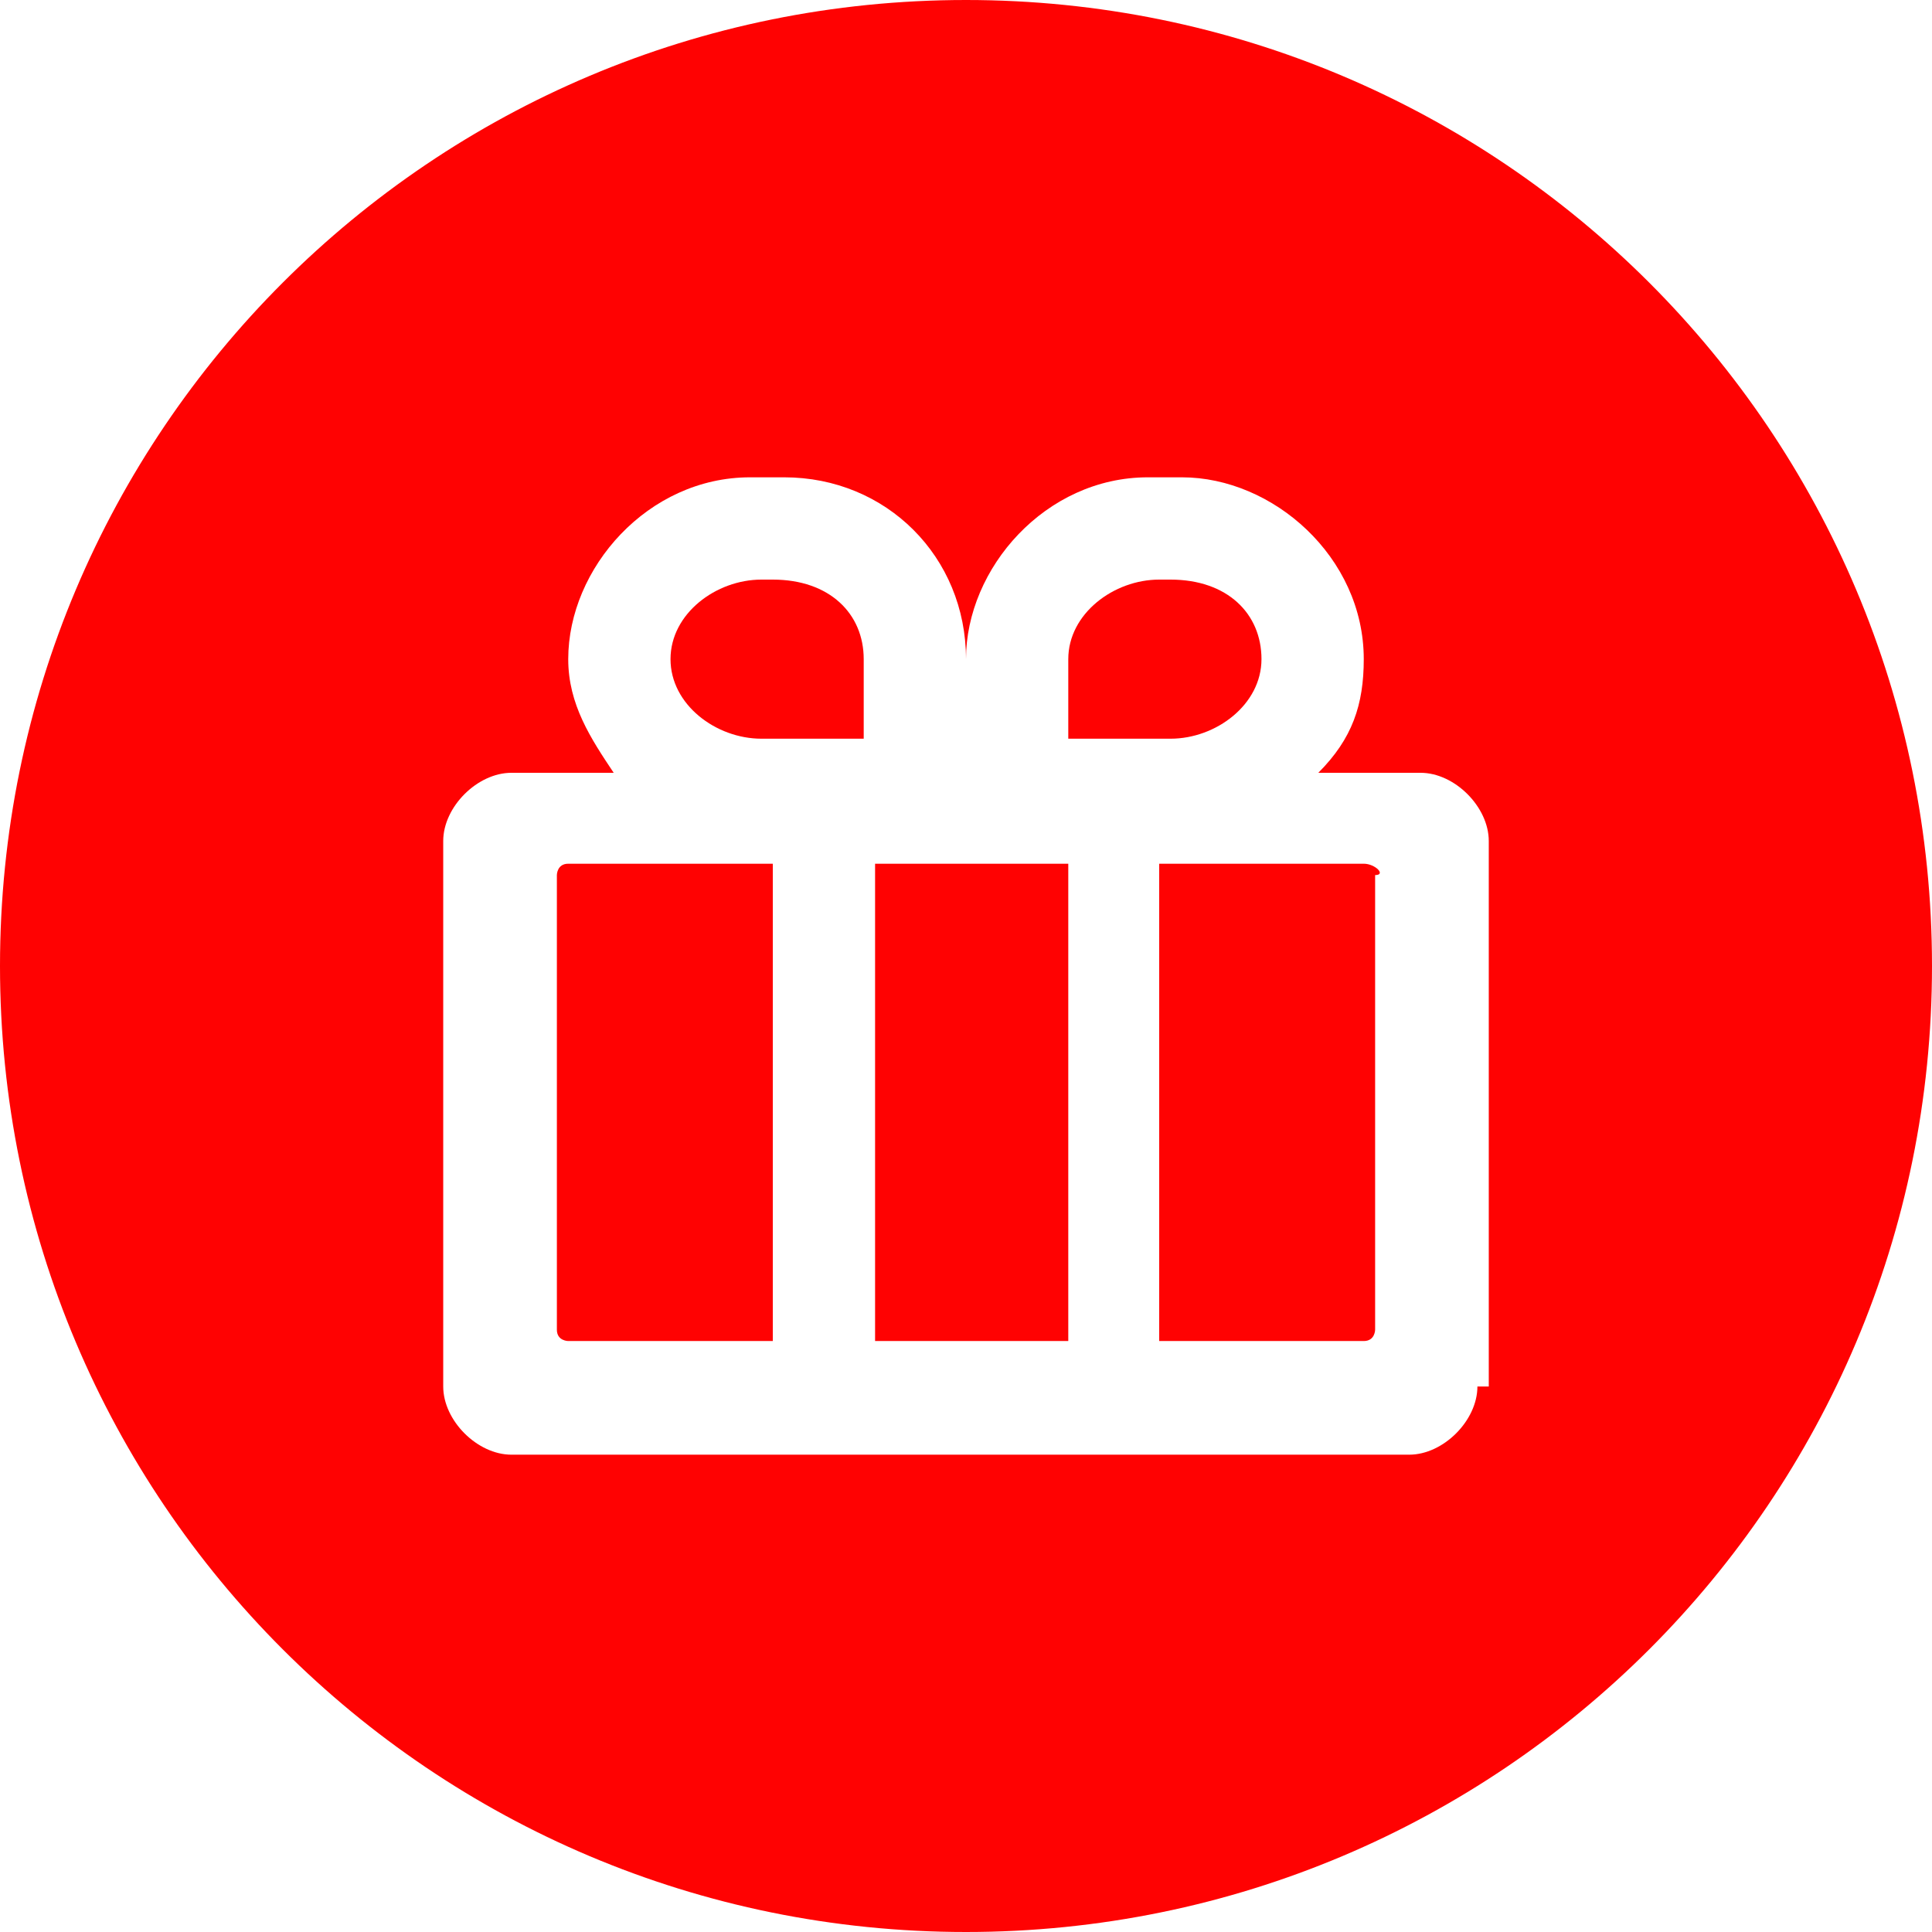 <svg t="1570709072007" class="icon" viewBox="0 0 1024 1024" version="1.1" xmlns="http://www.w3.org/2000/svg" p-id="9169" width="200" height="200"><path d="M301.176 457.788c-6.024 0-6.024 6.024-6.024 6.024v240.941c0 6.024 6.024 6.024 6.024 6.024h108.424V457.788H301.176z m102.4-66.259h54.212v-42.165c0-24.094-18.071-42.165-48.188-42.165h-6.024c-24.094 0-48.188 18.071-48.188 42.165 0 24.094 24.094 42.165 48.188 42.165z m60.235 66.259h102.4v252.988H463.812V457.788z m204.8-108.424c0-24.094-18.071-42.165-48.188-42.165h-6.024c-24.094 0-48.188 18.071-48.188 42.165v42.165h54.212c24.094 0 48.188-18.071 48.188-42.165z" fill="#FF0202" p-id="9170"></path><path d="M512 0C228.894 0 0 228.894 0 512S228.894 1024 512 1024 1024 795.106 1024 512 795.106 0 512 0zM783.059 734.871c0 18.071-18.071 36.141-36.141 36.141H271.059c-18.071 0-36.141-18.071-36.141-36.141V445.741c0-18.071 18.071-36.141 36.141-36.141h54.212c-12.047-18.071-24.094-36.141-24.094-60.235 0-48.188 42.165-96.376 96.376-96.376h18.071c54.212 0 96.376 42.165 96.376 96.376 0-48.188 42.165-96.376 96.376-96.376h18.071c48.188 0 96.376 42.165 96.376 96.376 0 24.094-6.024 42.165-24.094 60.235h54.212c18.071 0 36.141 18.071 36.141 36.141v289.129z" fill="#FF0202" p-id="9171"></path><path d="M722.824 457.788h-108.424v252.988H722.824c6.024 0 6.024-6.024 6.024-6.024v-240.941c6.024 0 0-6.024-6.024-6.024z" fill="#FF0202" p-id="9172"></path></svg>